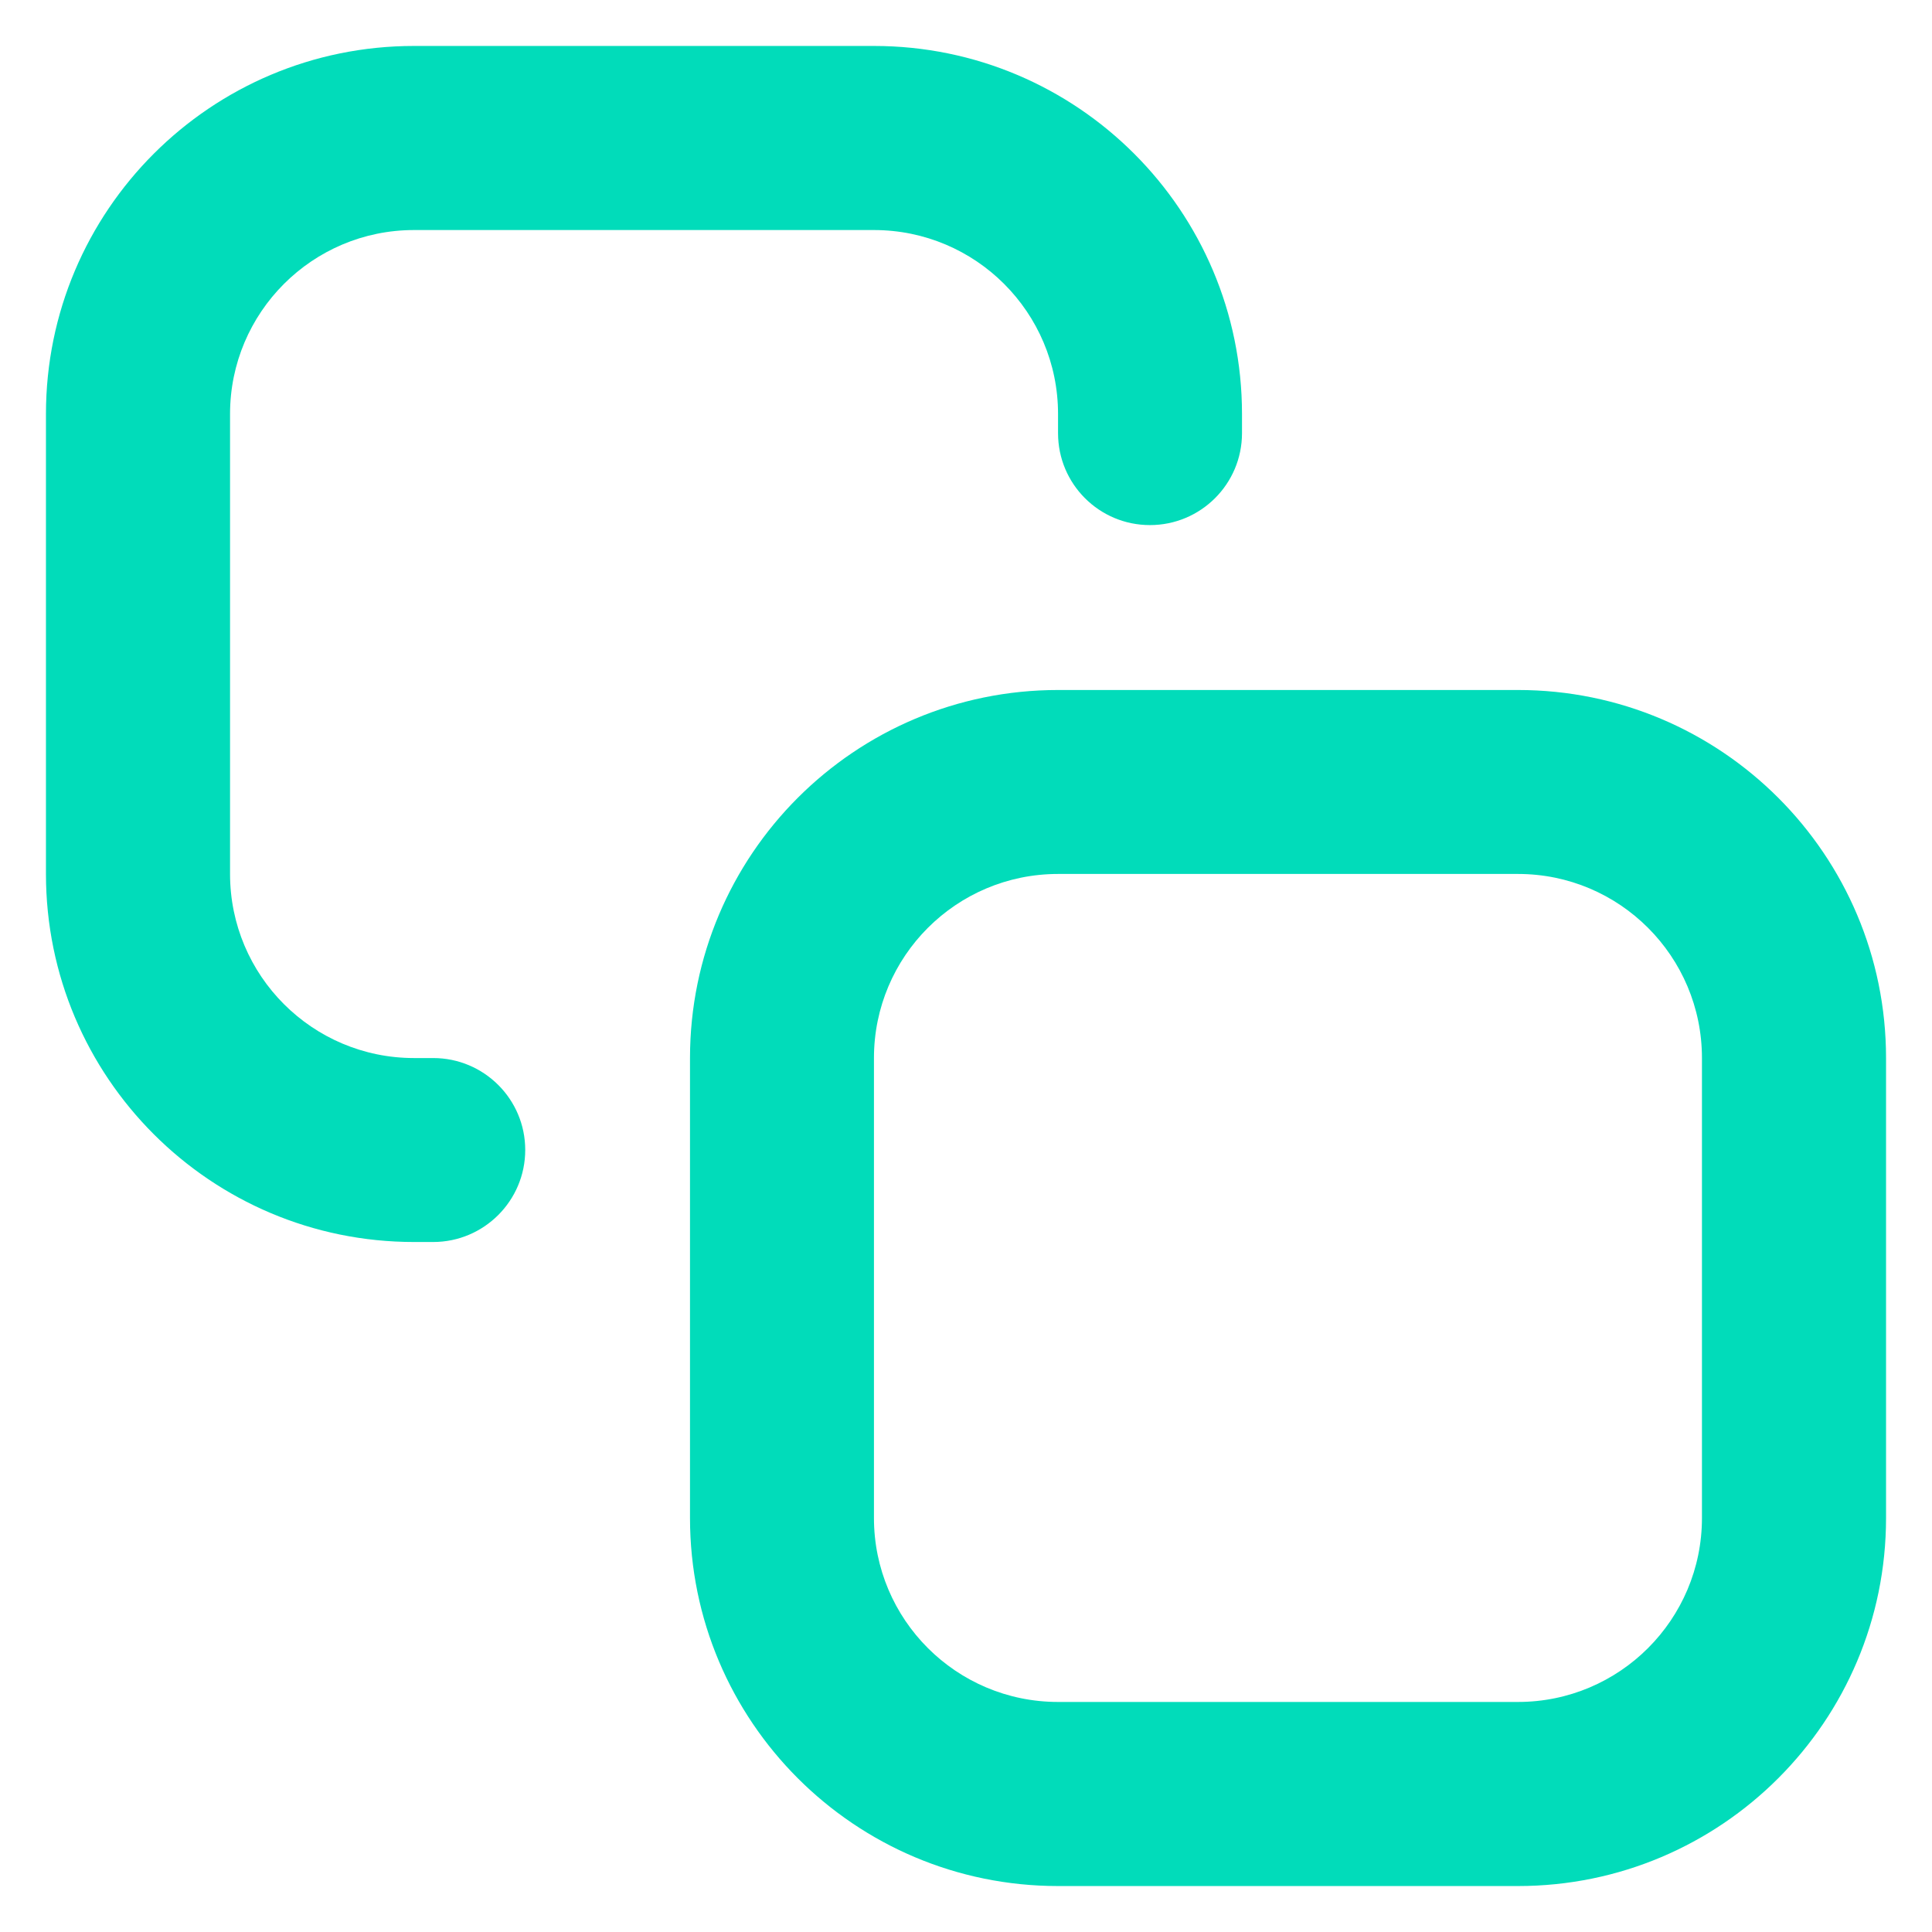 <svg width="14" height="14" viewBox="0 0 14 14" fill="none" xmlns="http://www.w3.org/2000/svg">
<path fill-rule="evenodd" clip-rule="evenodd" d="M5 7.667C5 6.194 6.194 5 7.667 5H11C12.473 5 13.667 6.194 13.667 7.667V11C13.667 12.473 12.473 13.667 11 13.667H7.667C6.194 13.667 5 12.473 5 11V7.667ZM7.667 6.333C6.93 6.333 6.333 6.93 6.333 7.667V11C6.333 11.736 6.93 12.333 7.667 12.333H11C11.736 12.333 12.333 11.736 12.333 11V7.667C12.333 6.93 11.736 6.333 11 6.333H7.667Z" fill="#01DCBA"/>
<path fill-rule="evenodd" clip-rule="evenodd" d="M0.333 3C0.333 1.527 1.527 0.333 3 0.333H6.333C7.806 0.333 9 1.527 9 3V3.139C9 3.507 8.701 3.805 8.333 3.805C7.965 3.805 7.667 3.507 7.667 3.139V3C7.667 2.264 7.07 1.667 6.333 1.667H3C2.264 1.667 1.667 2.264 1.667 3V6.333C1.667 7.07 2.264 7.667 3 7.667H3.139C3.507 7.667 3.806 7.965 3.806 8.333C3.806 8.701 3.507 9 3.139 9H3C1.527 9 0.333 7.806 0.333 6.333V3Z" fill="#01DCBA"/>
</svg>
